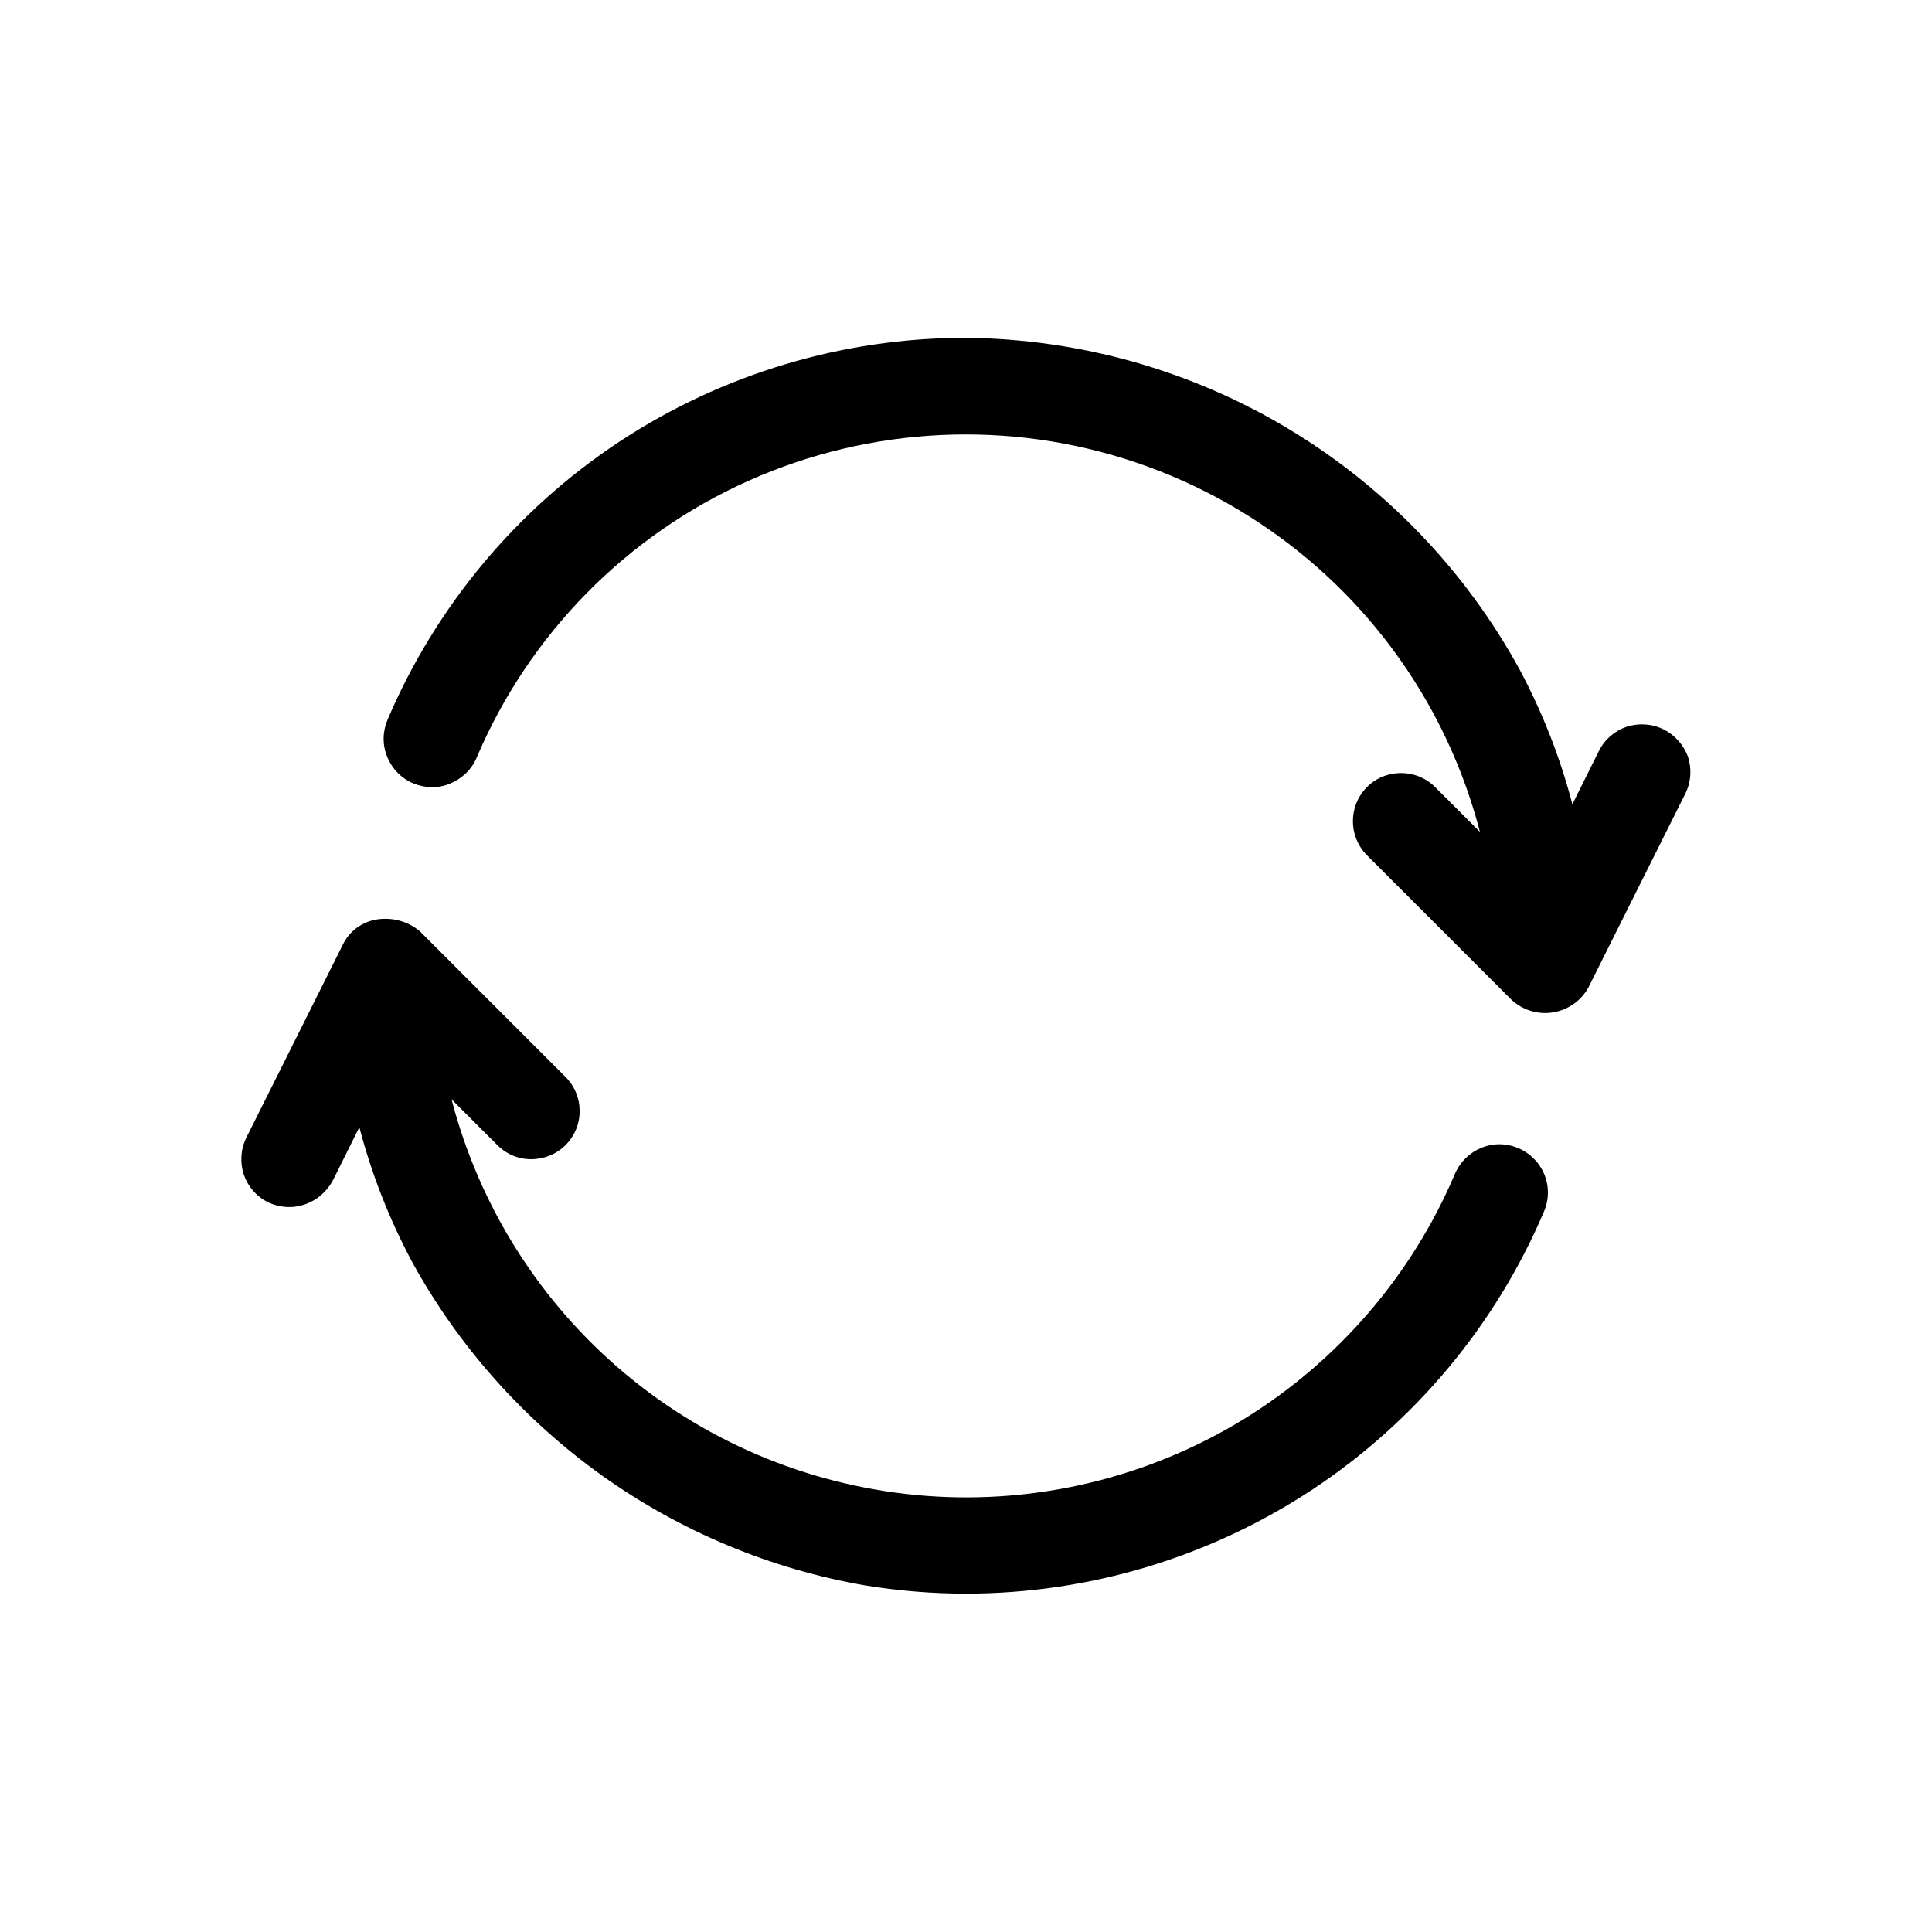 <?xml version="1.0" encoding="utf-8"?>
<!-- Generator: Adobe Illustrator 26.0.1, SVG Export Plug-In . SVG Version: 6.00 Build 0)  -->
<svg version="1.1" id="Ebene_1" xmlns="http://www.w3.org/2000/svg" xmlns:xlink="http://www.w3.org/1999/xlink" x="0px" y="0px"
	 viewBox="0 0 700 700" style="enable-background:new 0 0 700 700;" xml:space="preserve">
<g>
	<path d="M602.8,264.3c-4.2-2.1-9-2.4-13.4-1c-4.4,1.5-8,4.6-10.1,8.8l-9.6,19.3l0,0c-4.4-16.9-10.8-33.2-19-48.6
		c-19.7-36.1-48.7-66.3-84-87.5c-35.3-21.2-75.6-32.5-116.8-32.9c-44.6,0-88.3,13.1-125.6,37.7c-37.2,24.6-66.4,59.6-83.9,100.7
		c-1.8,4.3-1.9,9.1-0.1,13.4c1.7,4.3,5.1,7.8,9.4,9.6c4.3,1.8,9.1,1.9,13.4,0.1s7.8-5.1,9.6-9.4c19-44.7,54.2-80.5,98.5-100.3
		s94.5-22.2,140.5-6.6c46,15.6,84.4,47.9,107.5,90.6c7.4,13.7,13.1,28.2,17,43.2l-16.4-16.4l0,0c-4.4-4.3-10.8-5.9-16.8-4.3
		c-6,1.6-10.6,6.3-12.2,12.2c-1.6,6,0,12.3,4.3,16.8l52.5,52.5v0c4.1,3.8,9.6,5.5,15.1,4.6c5.5-0.9,10.3-4.3,12.9-9.2l35-70
		c2.1-4.2,2.4-9,1-13.4C610.1,270.1,607,266.4,602.8,264.3L602.8,264.3z"/>
	<path d="M135.6,333.3c-4.9,1.1-9.1,4.3-11.3,8.8l-35,70c-2.1,4.2-2.4,9-1,13.4c1.5,4.4,4.6,8,8.8,10.1c4.2,2,8.9,2.3,13.3,0.8
		c4.4-1.5,8-4.6,10.2-8.7l9.6-19.3l0,0c4.4,16.9,10.8,33.2,19,48.6c16.8,30.7,40.4,57.2,68.9,77.6c28.5,20.3,61.3,34,95.8,39.9
		c11.9,1.9,23.9,2.9,36,2.9c44.6,0,88.3-13.1,125.6-37.7c37.2-24.6,66.4-59.6,83.9-100.7c2.5-5.8,1.7-12.4-2.1-17.4
		c-3.8-5-9.9-7.6-16.1-6.9c-6.2,0.8-11.5,4.8-14,10.5c-15.7,37-42.6,68.2-76.9,89.2c-34.3,20.9-74.4,30.6-114.5,27.6
		c-40.1-3-78.3-18.4-109.2-44.2c-30.9-25.8-52.9-60.6-63-99.5l16.4,16.4l0,0c3.3,3.4,7.7,5.3,12.4,5.3c4.7,0,9.2-1.8,12.5-5.1
		c3.3-3.3,5.2-7.8,5.1-12.5c0-4.7-2-9.2-5.3-12.4l-52.5-52.5C147.7,333.6,141.5,332.1,135.6,333.3L135.6,333.3z"/>
</g>
</svg>
